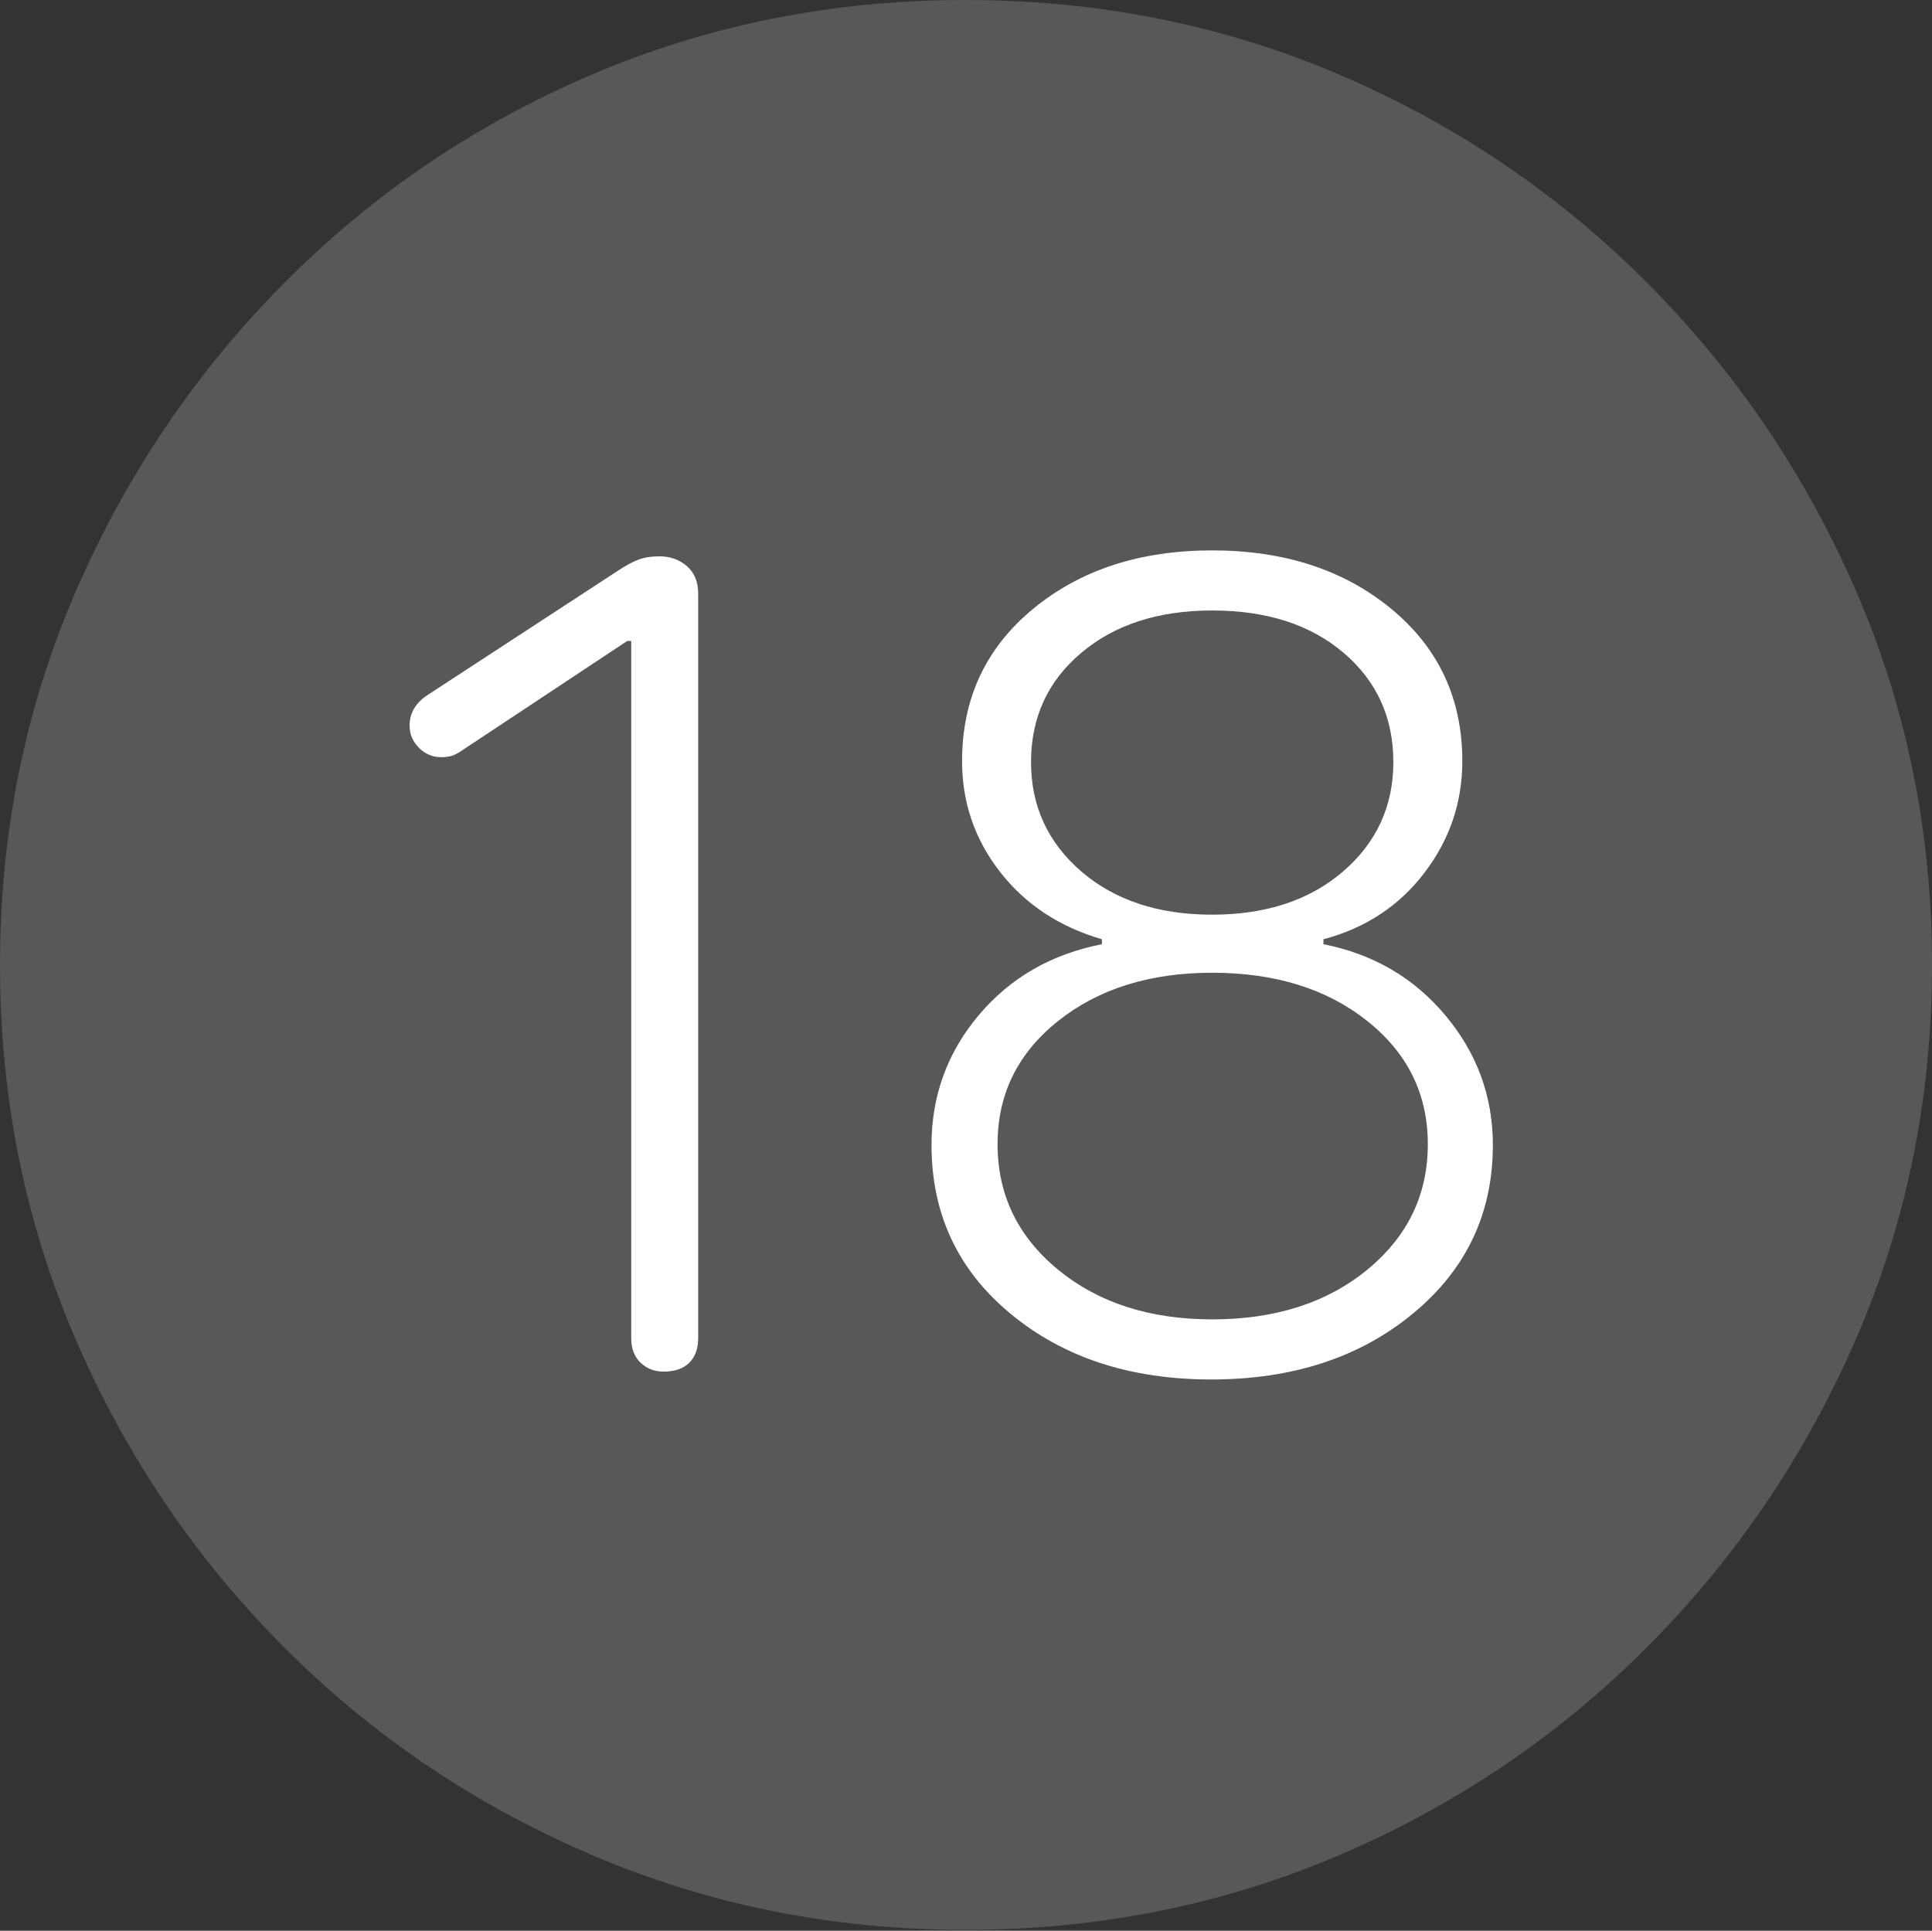 <?xml version="1.0" encoding="UTF-8"?>
<!--Generator: Apple Native CoreSVG 175-->
<!DOCTYPE svg
PUBLIC "-//W3C//DTD SVG 1.1//EN"
       "http://www.w3.org/Graphics/SVG/1.1/DTD/svg11.dtd">
<svg version="1.1" xmlns="http://www.w3.org/2000/svg" xmlns:xlink="http://www.w3.org/1999/xlink" width="19.16" height="19.15">
 <rect width="100%" height="100%" fill="#333333" stroke="none"/>
 <g>
  <rect height="19.15" opacity="0" width="19.16" x="0" y="0"/>
  <path d="M9.57 19.141Q11.553 19.141 13.286 18.398Q15.02 17.656 16.338 16.333Q17.656 15.01 18.408 13.276Q19.16 11.543 19.16 9.57Q19.16 7.598 18.408 5.864Q17.656 4.131 16.338 2.808Q15.02 1.484 13.286 0.742Q11.553 0 9.57 0Q7.598 0 5.864 0.742Q4.131 1.484 2.817 2.808Q1.504 4.131 0.752 5.864Q0 7.598 0 9.57Q0 11.543 0.747 13.276Q1.494 15.01 2.812 16.333Q4.131 17.656 5.869 18.398Q7.607 19.141 9.57 19.141Z" fill="rgba(255,255,255,0.18)"/>
  <path d="M6.582 13.604Q6.445 13.604 6.353 13.516Q6.26 13.428 6.26 13.271L6.26 6.357L6.221 6.357L4.57 7.451Q4.512 7.49 4.468 7.5Q4.424 7.51 4.375 7.51Q4.248 7.51 4.155 7.417Q4.062 7.324 4.062 7.197Q4.062 7.012 4.238 6.895L6.123 5.664Q6.24 5.586 6.328 5.552Q6.416 5.518 6.543 5.518Q6.699 5.518 6.812 5.615Q6.924 5.713 6.924 5.889L6.924 13.271Q6.924 13.428 6.836 13.516Q6.748 13.604 6.582 13.604ZM12.012 13.682Q10.81 13.682 10.024 13.032Q9.238 12.383 9.238 11.357Q9.238 10.625 9.707 10.068Q10.176 9.512 10.928 9.365L10.928 9.316Q10.293 9.131 9.917 8.647Q9.541 8.164 9.541 7.549Q9.541 6.621 10.244 6.04Q10.947 5.459 12.021 5.459Q13.096 5.459 13.799 6.04Q14.502 6.621 14.502 7.549Q14.502 8.164 14.126 8.657Q13.75 9.15 13.125 9.316L13.125 9.365Q13.867 9.512 14.336 10.073Q14.805 10.635 14.805 11.357Q14.805 12.373 14.014 13.027Q13.223 13.682 12.012 13.682ZM12.021 13.086Q12.959 13.086 13.56 12.593Q14.16 12.1 14.16 11.348Q14.16 10.605 13.56 10.127Q12.959 9.648 12.021 9.648Q11.094 9.648 10.493 10.127Q9.893 10.605 9.893 11.348Q9.893 12.1 10.493 12.593Q11.094 13.086 12.021 13.086ZM12.021 9.072Q12.822 9.072 13.32 8.643Q13.818 8.213 13.818 7.559Q13.818 6.895 13.325 6.475Q12.832 6.055 12.021 6.055Q11.221 6.055 10.723 6.475Q10.225 6.895 10.225 7.559Q10.225 8.213 10.723 8.643Q11.221 9.072 12.021 9.072Z" fill="#ffffff"/>
 </g>
</svg>
